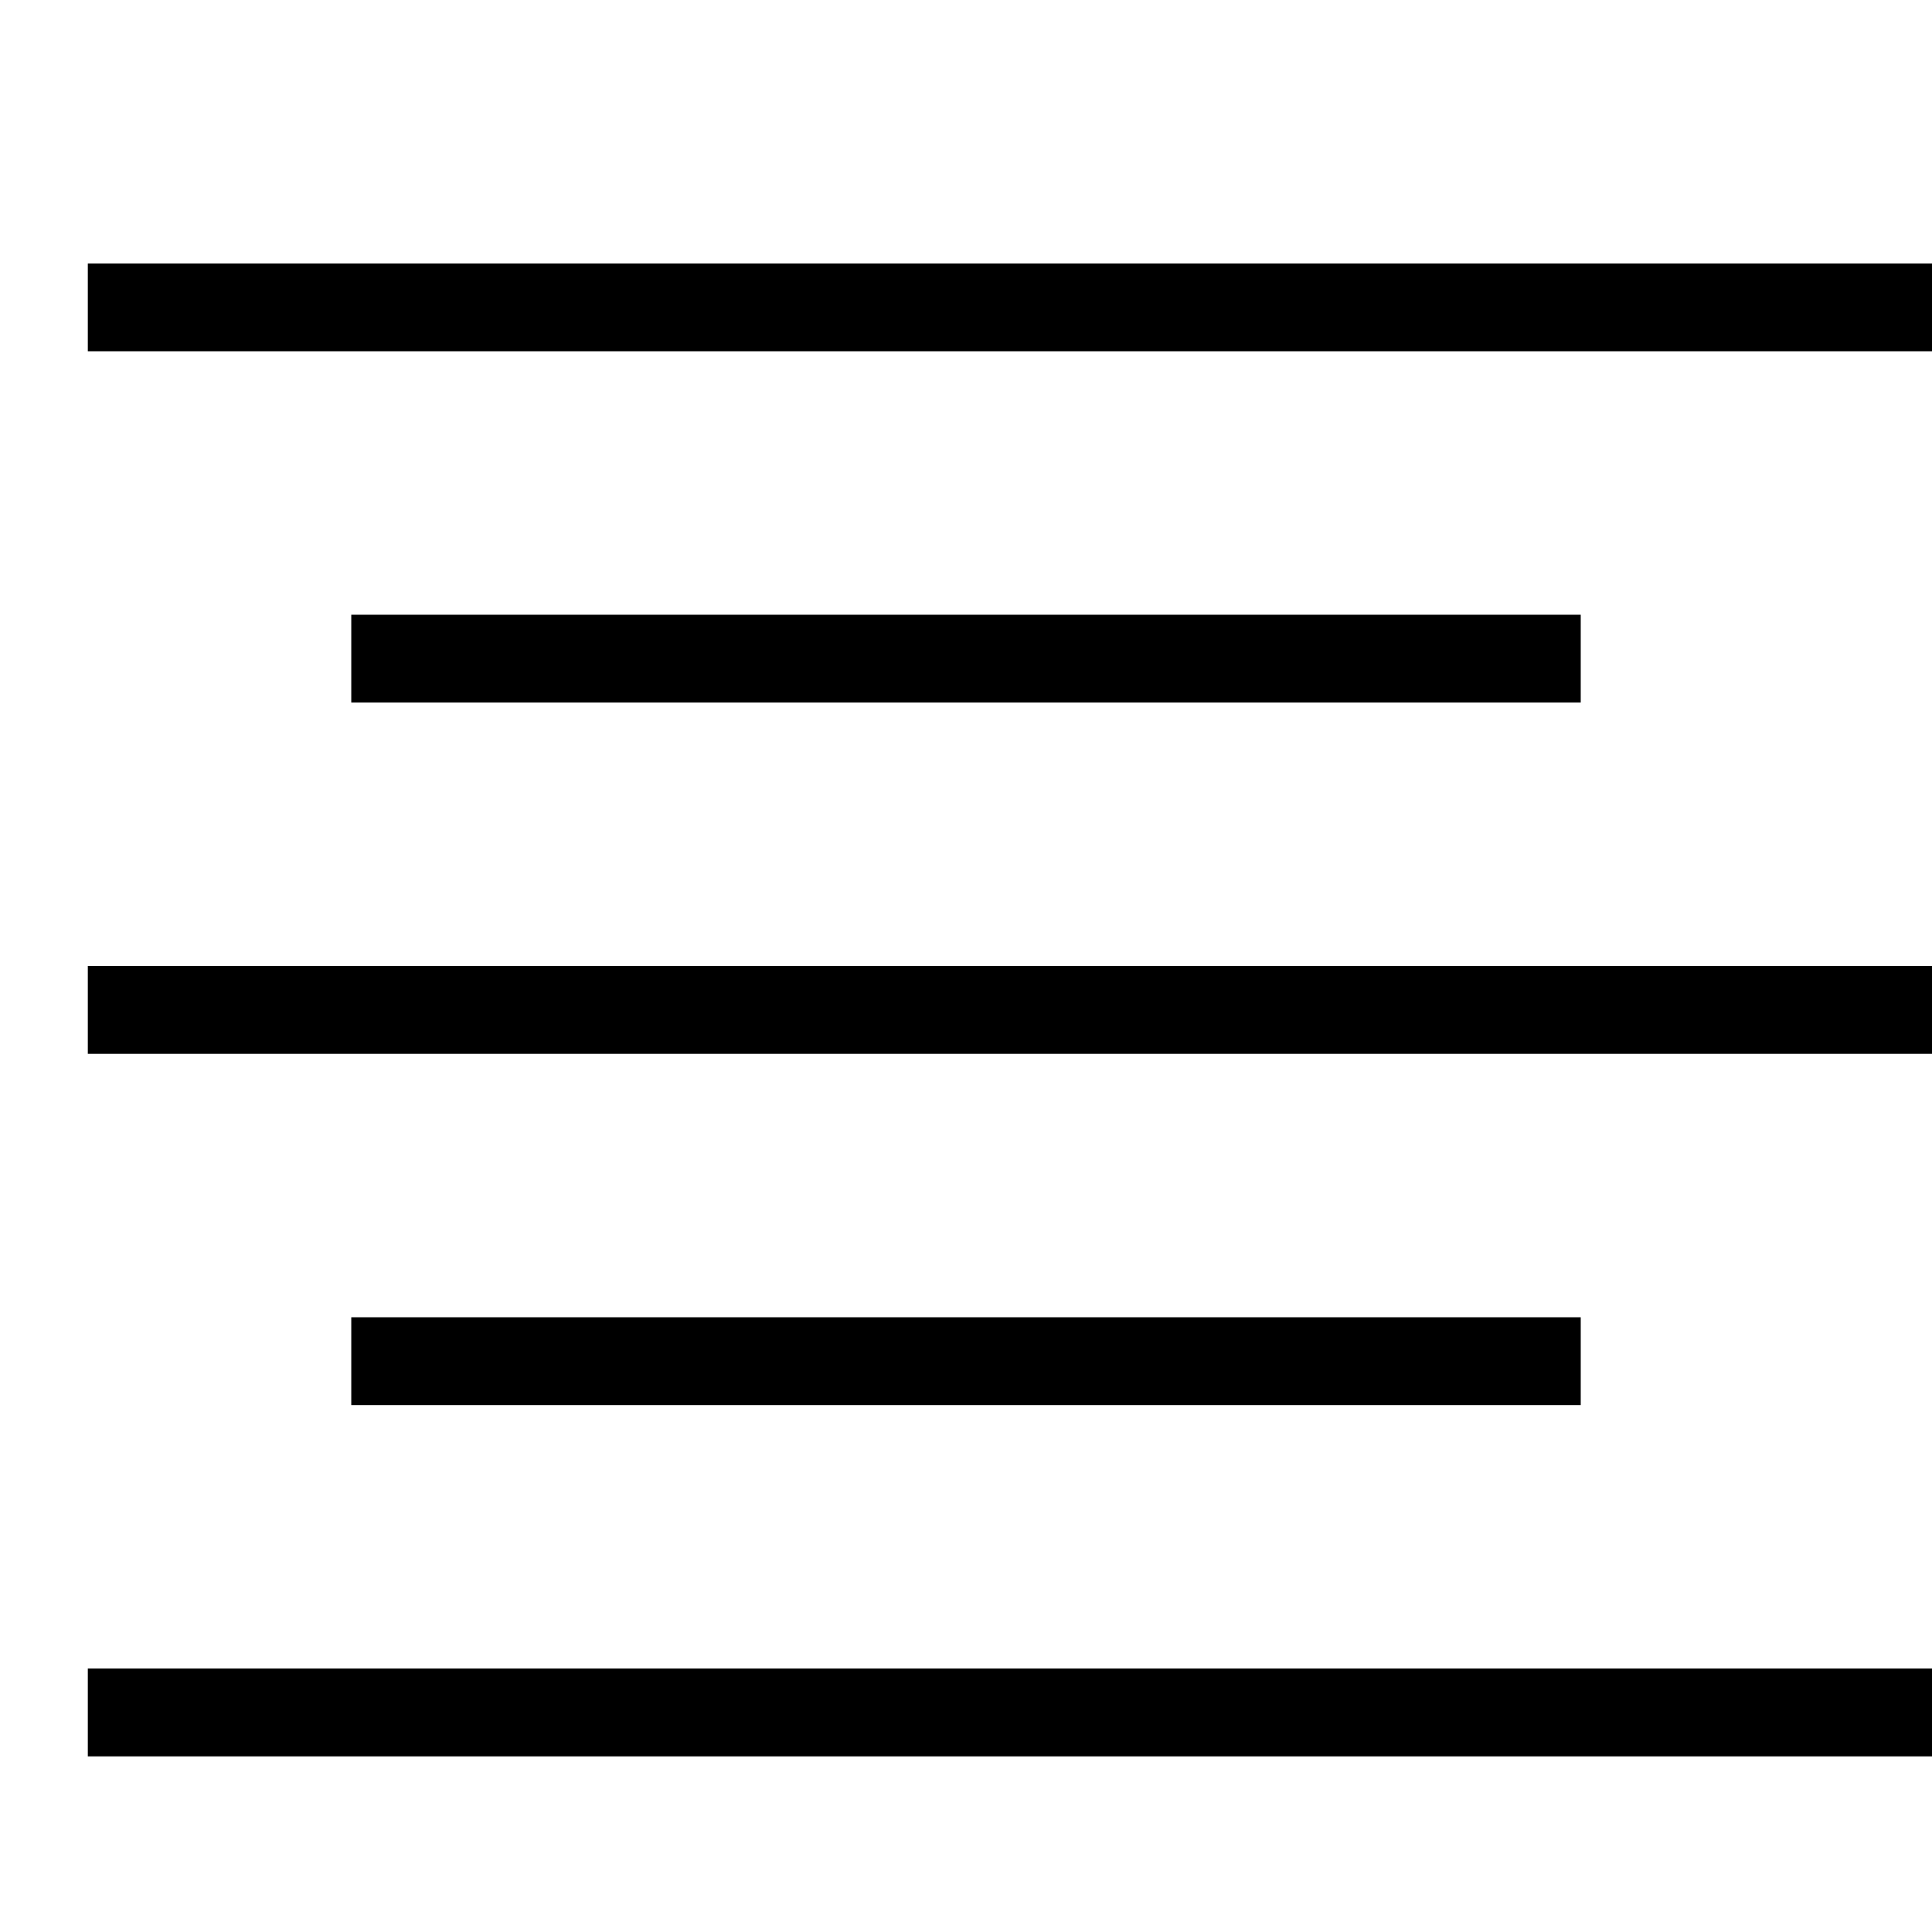 <svg version="1.1" xmlns="http://www.w3.org/2000/svg" xmlns:xlink="http://www.w3.org/1999/xlink" viewBox="0 0 22 22"><g><path d="M1,3v1h21V3H1z M4,7v1h14V7H4z M1,12h21v-1H1V12z M4,15v1h14v-1H4z M1,20h21v-1H1V20z"/></g></svg>